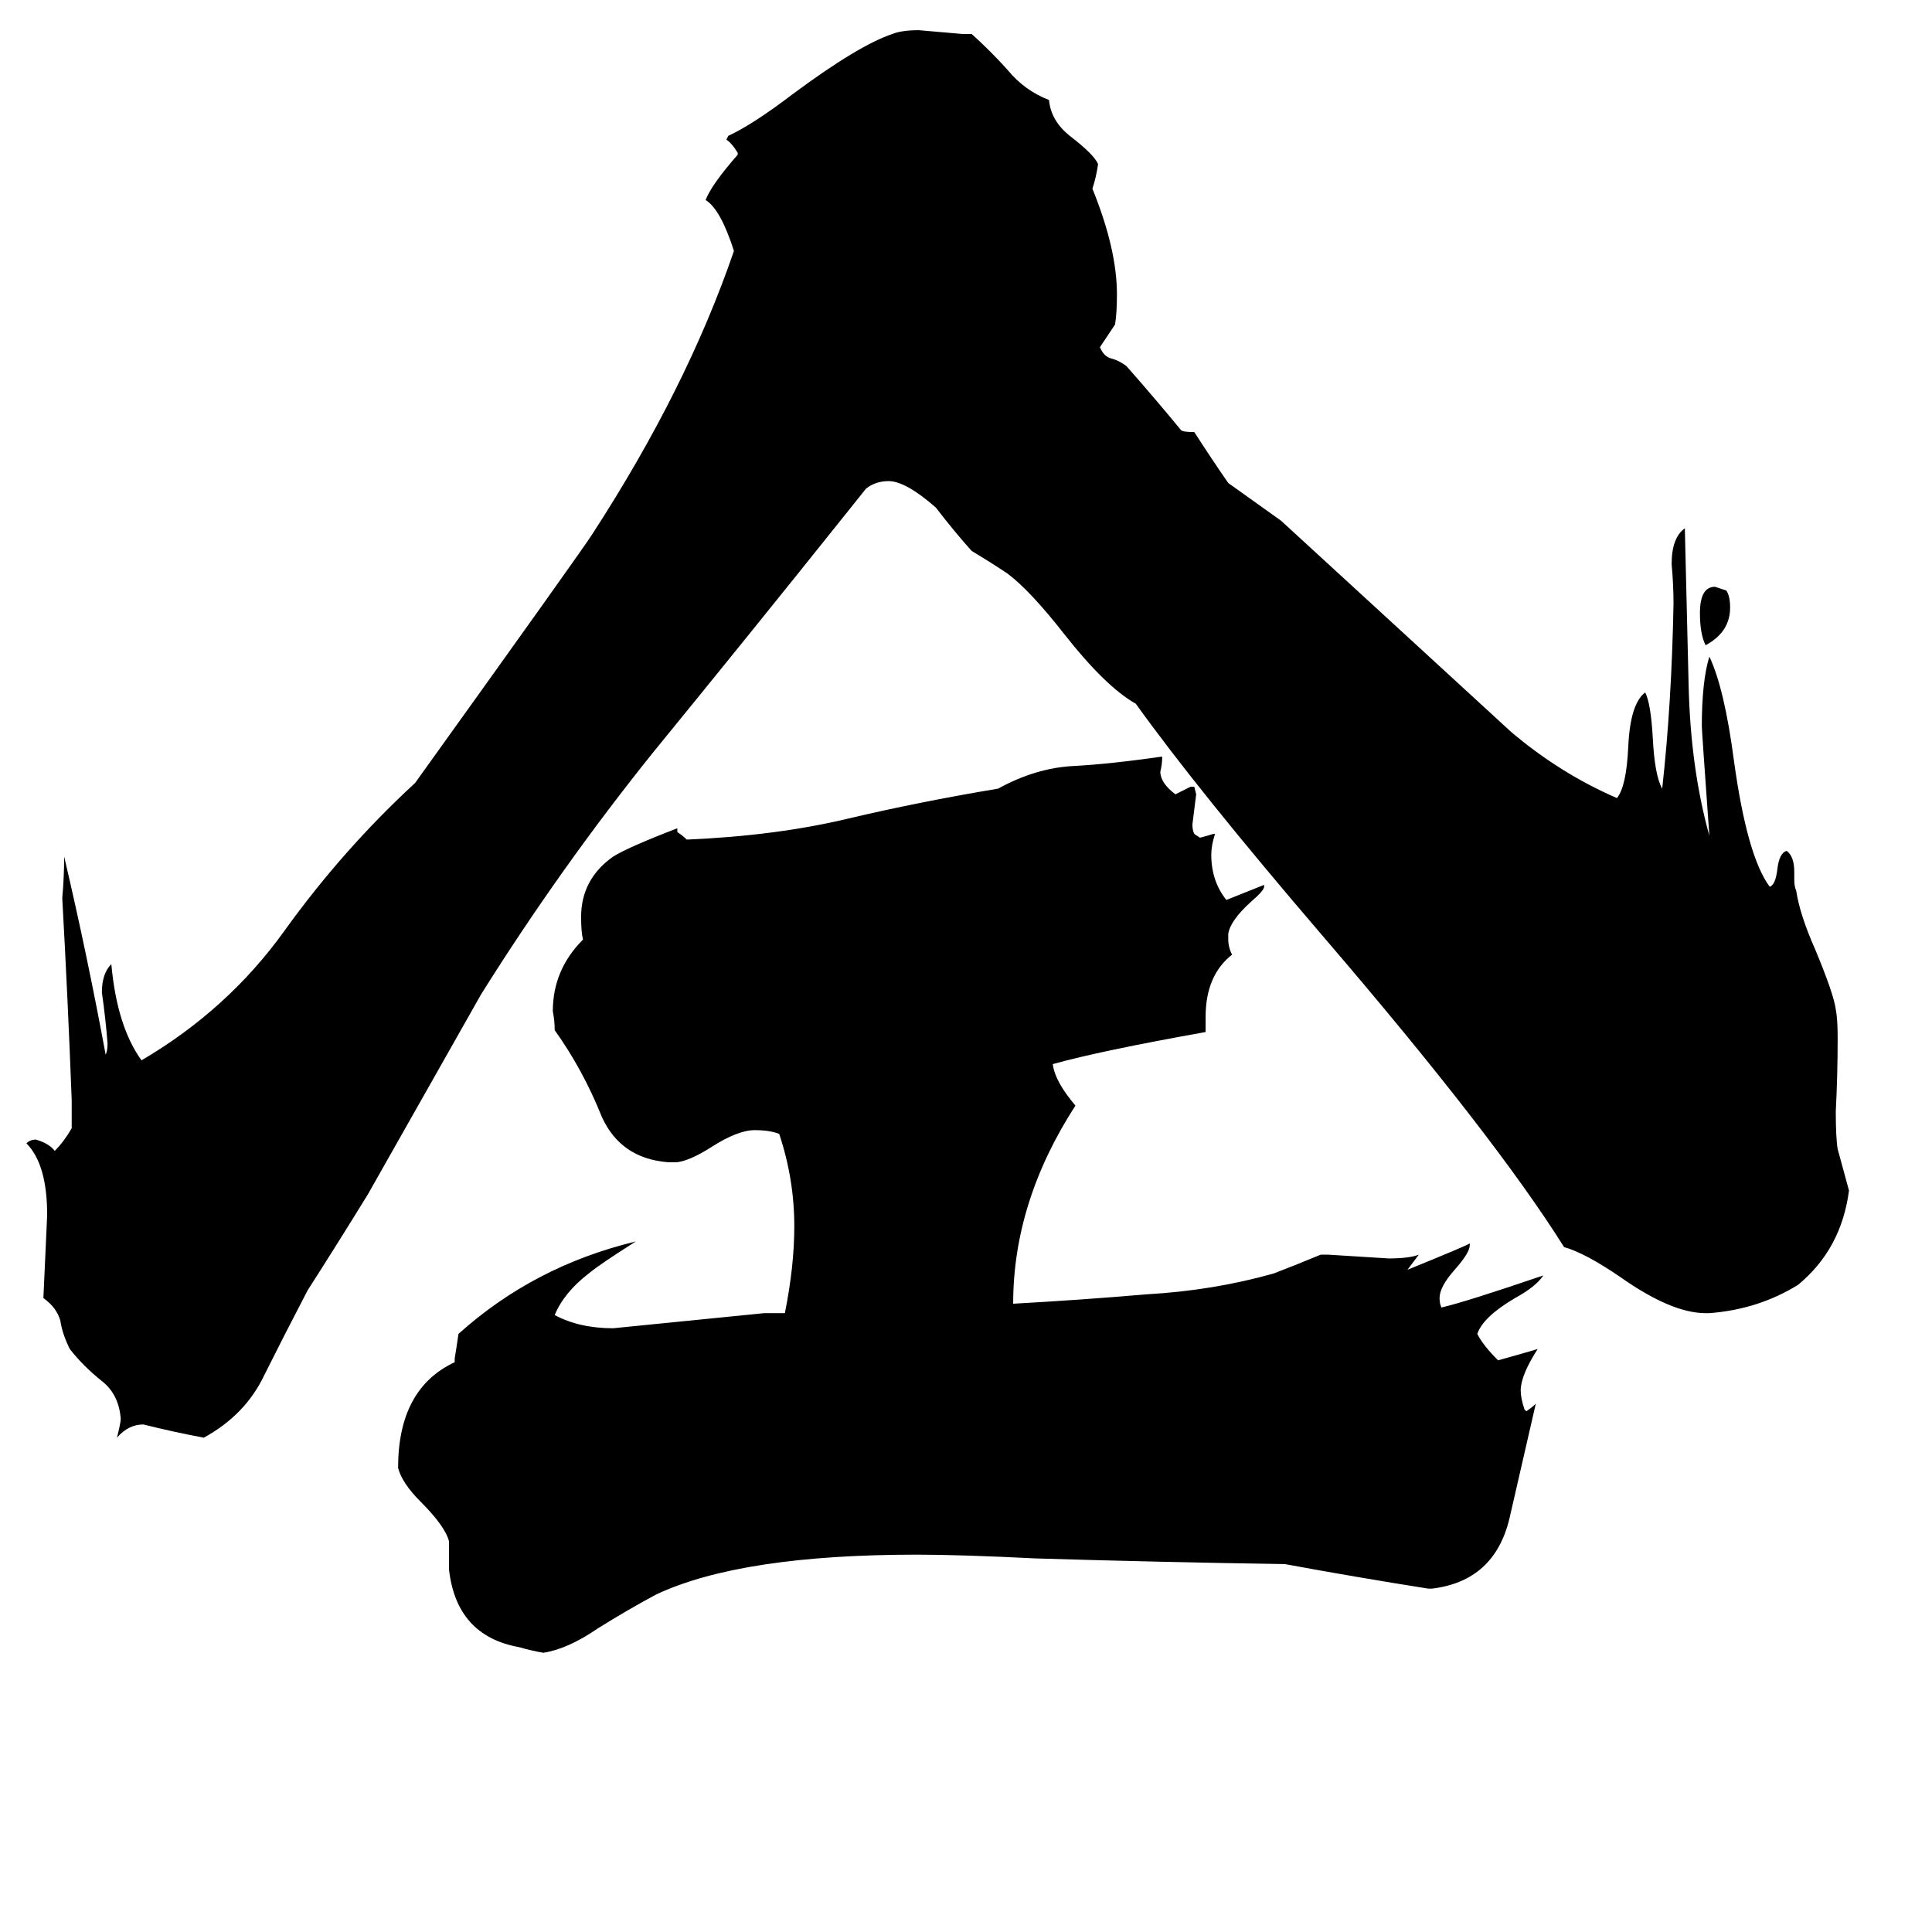 <svg xmlns="http://www.w3.org/2000/svg" viewBox="0 -800 1024 1024">
	<path fill="#000000" d="M779 -141V-140Q779 -136 771 -127Q763 -118 763 -112Q763 -109 764 -107Q777 -110 818 -124Q814 -118 803 -112Q786 -102 783 -93Q786 -87 794 -79Q805 -82 815 -85Q806 -71 806 -63Q806 -59 808 -53L809 -52Q812 -54 814 -56Q808 -30 800 5Q792 38 759 42H757Q719 36 681 29Q615 28 549 26Q509 24 486 24Q393 24 348 45Q333 53 317 63Q301 74 288 76Q282 75 275 73Q242 67 238 32V17Q236 9 223 -4Q213 -14 211 -22Q211 -64 241 -78V-80Q242 -86 243 -93Q283 -129 337 -142Q318 -130 312 -125Q299 -115 294 -103Q307 -96 325 -96Q365 -100 405 -104H416Q421 -129 421 -150Q421 -175 413 -199Q408 -201 400 -201Q391 -201 377 -192Q366 -185 359 -184H354Q329 -186 319 -208Q309 -233 294 -254Q294 -259 293 -264Q293 -286 309 -302Q308 -306 308 -314Q308 -334 325 -346Q333 -351 359 -361V-359Q362 -357 364 -355Q411 -357 449 -366Q487 -375 529 -382Q549 -393 569 -394Q588 -395 616 -399Q616 -395 615 -391Q615 -385 623 -379Q627 -381 631 -383H633L634 -379Q633 -371 632 -363Q632 -360 633 -358L636 -356Q640 -357 643 -358H644Q642 -352 642 -347Q642 -333 650 -323Q660 -327 670 -331V-330Q670 -328 663 -322Q652 -312 651 -305V-302Q651 -298 653 -294Q639 -283 639 -261V-253Q583 -243 558 -236Q559 -227 570 -214Q537 -163 537 -109Q573 -111 608 -114Q643 -116 675 -125Q688 -130 700 -135H704Q720 -134 736 -133Q747 -133 752 -135Q749 -131 746 -127Q778 -140 779 -141ZM906 -104H904Q886 -104 859 -123Q840 -136 829 -139Q792 -198 701 -304Q635 -381 602 -427Q586 -436 564 -464Q546 -487 534 -496Q525 -502 515 -508Q506 -518 496 -531Q480 -545 471 -545Q464 -545 459 -541Q451 -531 443 -521Q395 -461 346 -401Q297 -340 255 -273Q225 -220 195 -167Q179 -141 163 -116Q151 -93 140 -71Q130 -50 108 -38Q92 -41 76 -45Q68 -45 62 -38Q64 -46 64 -48Q63 -61 54 -68Q44 -76 37 -85Q33 -93 32 -100Q30 -107 23 -112Q24 -134 25 -156Q25 -183 14 -194Q16 -196 19 -196Q26 -194 29 -190Q34 -195 38 -202V-217Q36 -270 33 -324Q34 -335 34 -346Q46 -295 56 -241Q57 -243 57 -247Q56 -260 54 -274Q54 -284 59 -289Q62 -256 75 -238Q121 -265 151 -307Q182 -350 220 -385Q309 -509 314 -517Q364 -594 389 -667Q382 -689 374 -694Q377 -702 391 -718V-719Q388 -724 385 -726L386 -728Q399 -734 420 -750Q455 -776 473 -782Q478 -784 487 -784Q499 -783 510 -782H515Q525 -773 534 -763Q543 -752 556 -747Q557 -736 567 -728Q580 -718 582 -713Q581 -706 579 -700Q592 -668 592 -644Q592 -634 591 -628Q587 -622 583 -616Q585 -611 589 -610Q593 -609 597 -606Q612 -589 626 -572Q627 -571 633 -571Q642 -557 651 -544Q665 -534 679 -524Q716 -490 752 -457Q776 -435 801 -412Q827 -390 857 -377Q862 -383 863 -404Q864 -427 872 -433Q875 -427 876 -409Q877 -389 881 -382Q886 -427 887 -480Q887 -490 886 -501Q886 -515 893 -520Q894 -481 895 -437Q896 -393 906 -357Q902 -413 902 -415Q902 -439 906 -452Q914 -435 919 -397Q926 -346 938 -330Q941 -331 942 -339Q943 -348 947 -349Q951 -346 951 -338V-334Q951 -330 952 -328Q954 -315 962 -297Q972 -273 973 -265Q974 -260 974 -250Q974 -230 973 -211Q973 -197 974 -191Q977 -180 980 -169Q976 -138 953 -119Q932 -106 906 -104ZM904 -458Q901 -464 901 -475Q901 -489 909 -489Q912 -488 915 -487Q917 -484 917 -478Q917 -465 904 -458Z"/>
</svg>